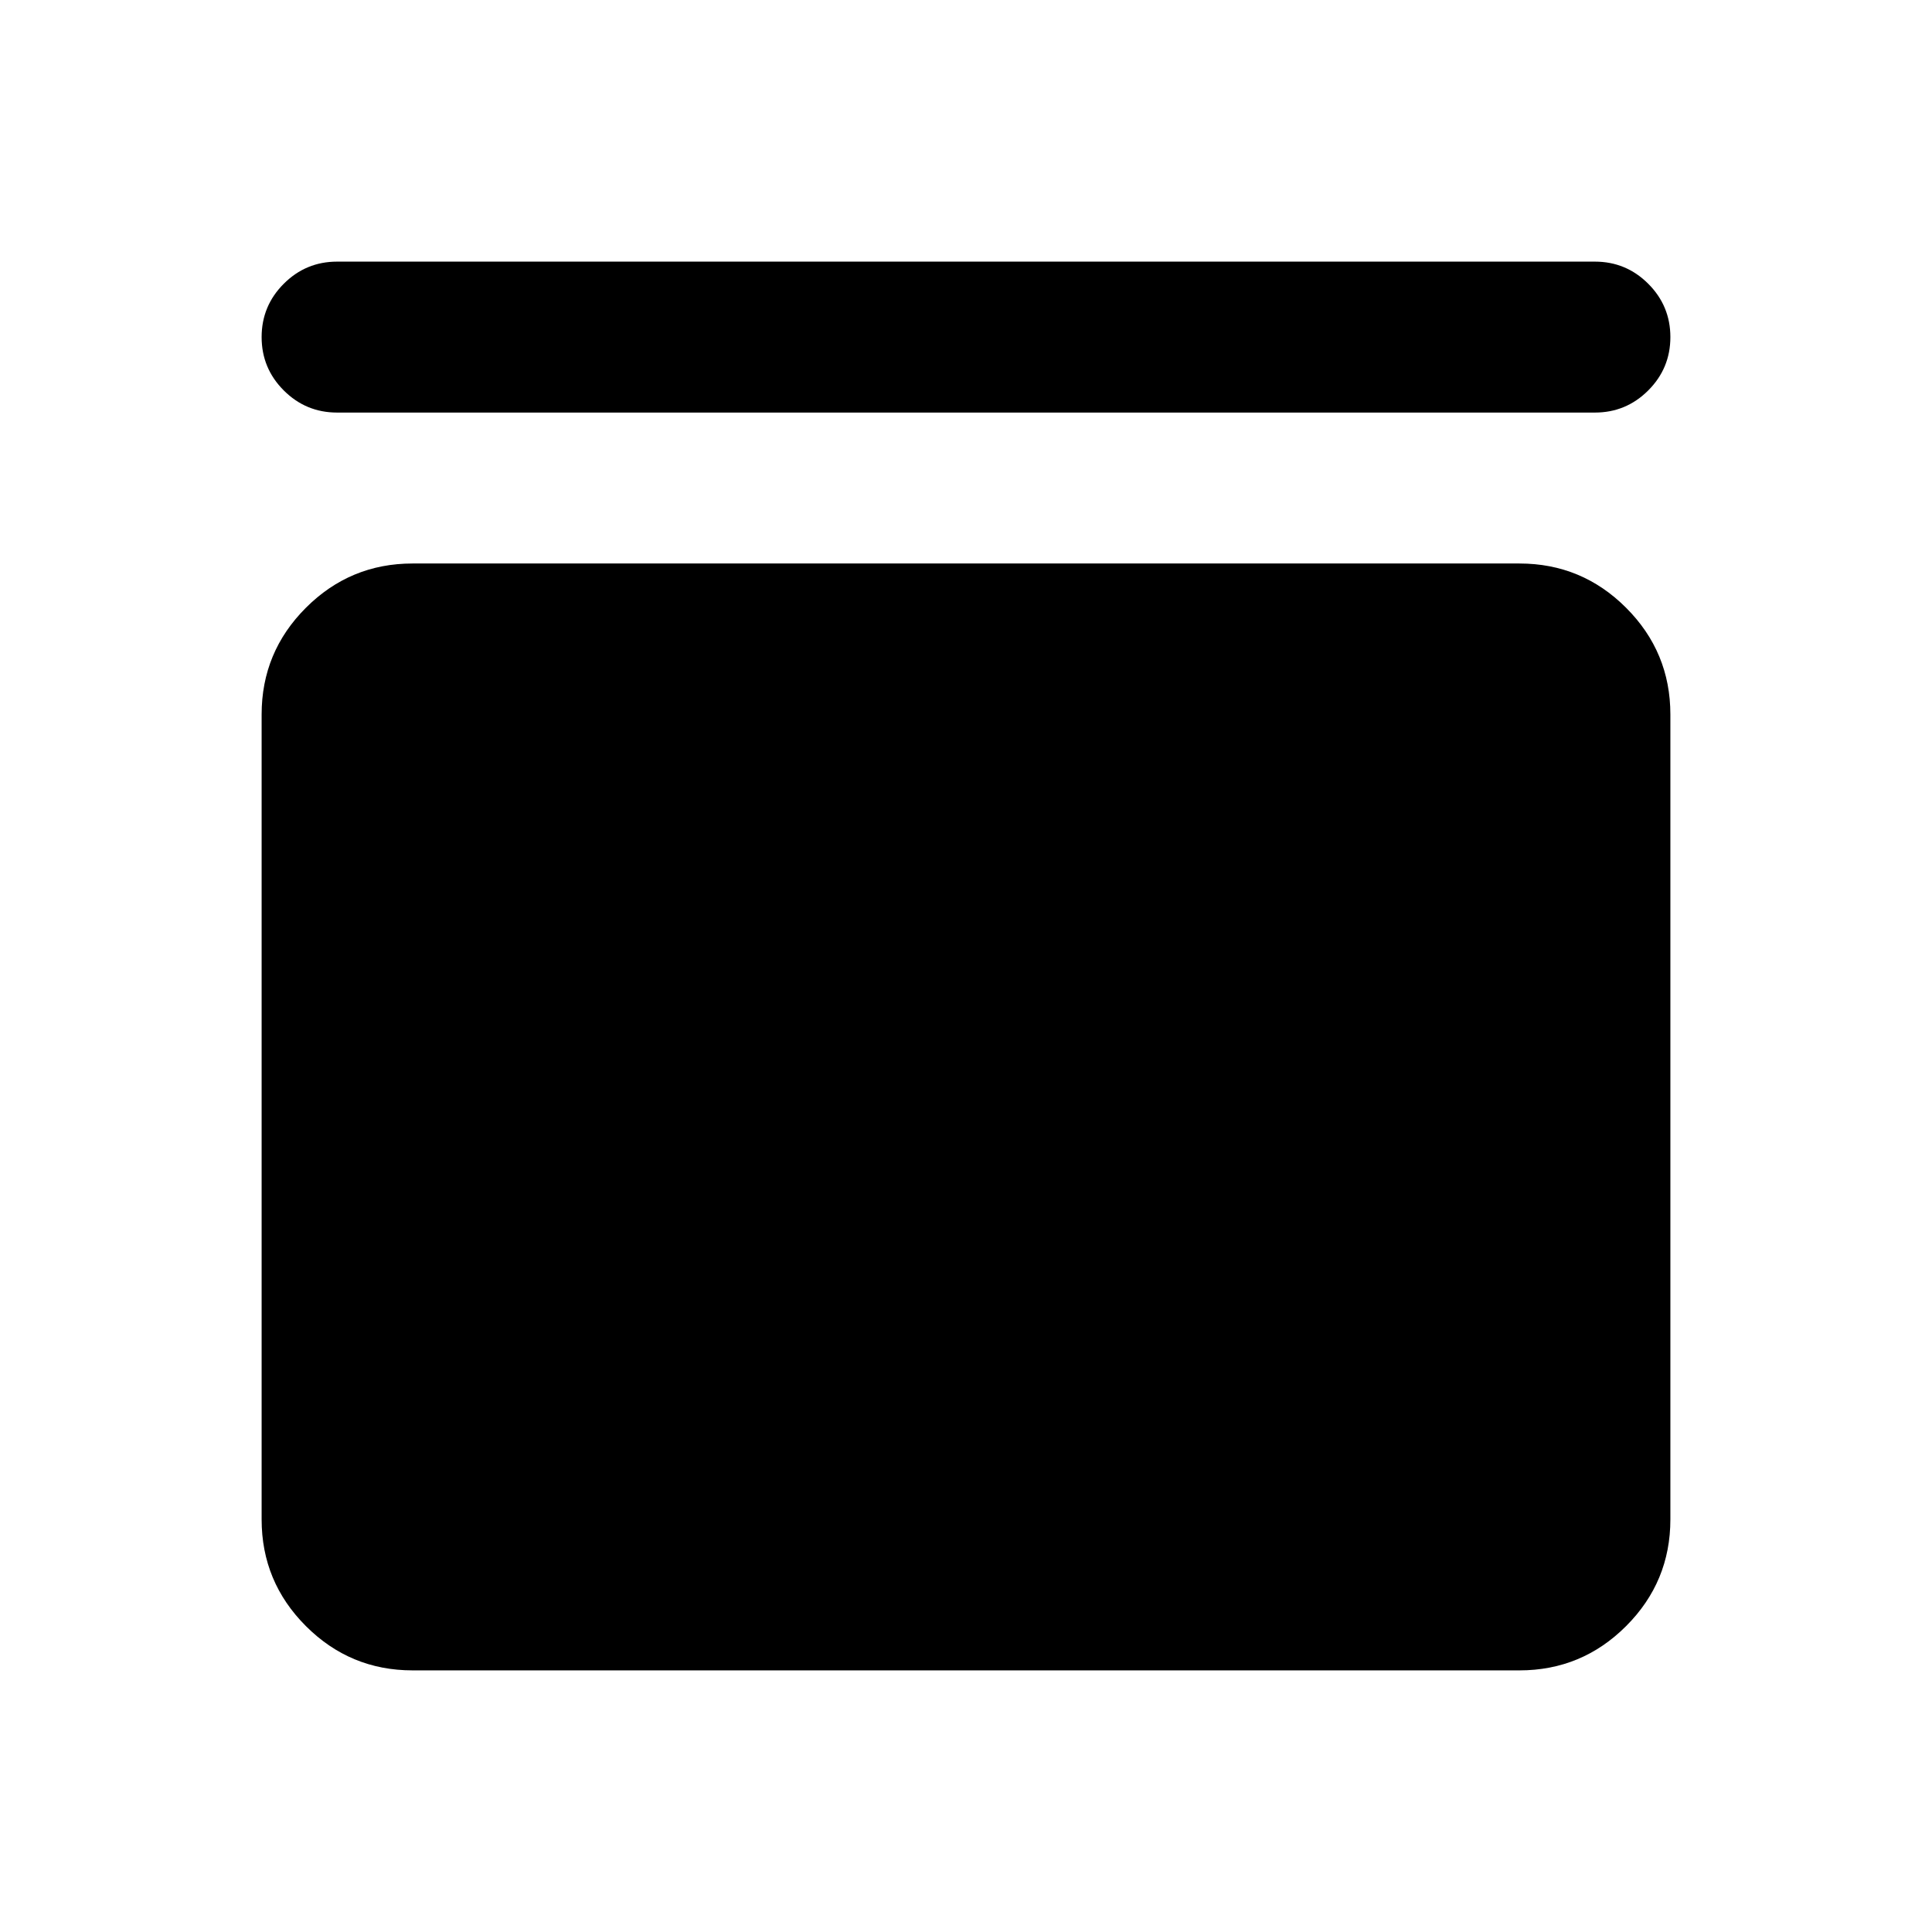 <svg xmlns="http://www.w3.org/2000/svg" height="24" viewBox="0 -960 960 960" width="24"><path d="M167.5-755q-15.5 0-26.5-11t-11-26.5q0-15.5 11-26.5t26.5-11h625q15.5 0 26.5 11t11 26.5q0 15.5-11 26.5t-26.5 11h-625ZM755-680q31 0 53 22t22 53v400q0 31-22 53t-53 22H205q-31 0-53-22t-22-53v-400q0-31 22-53t53-22h550Z"/></svg>